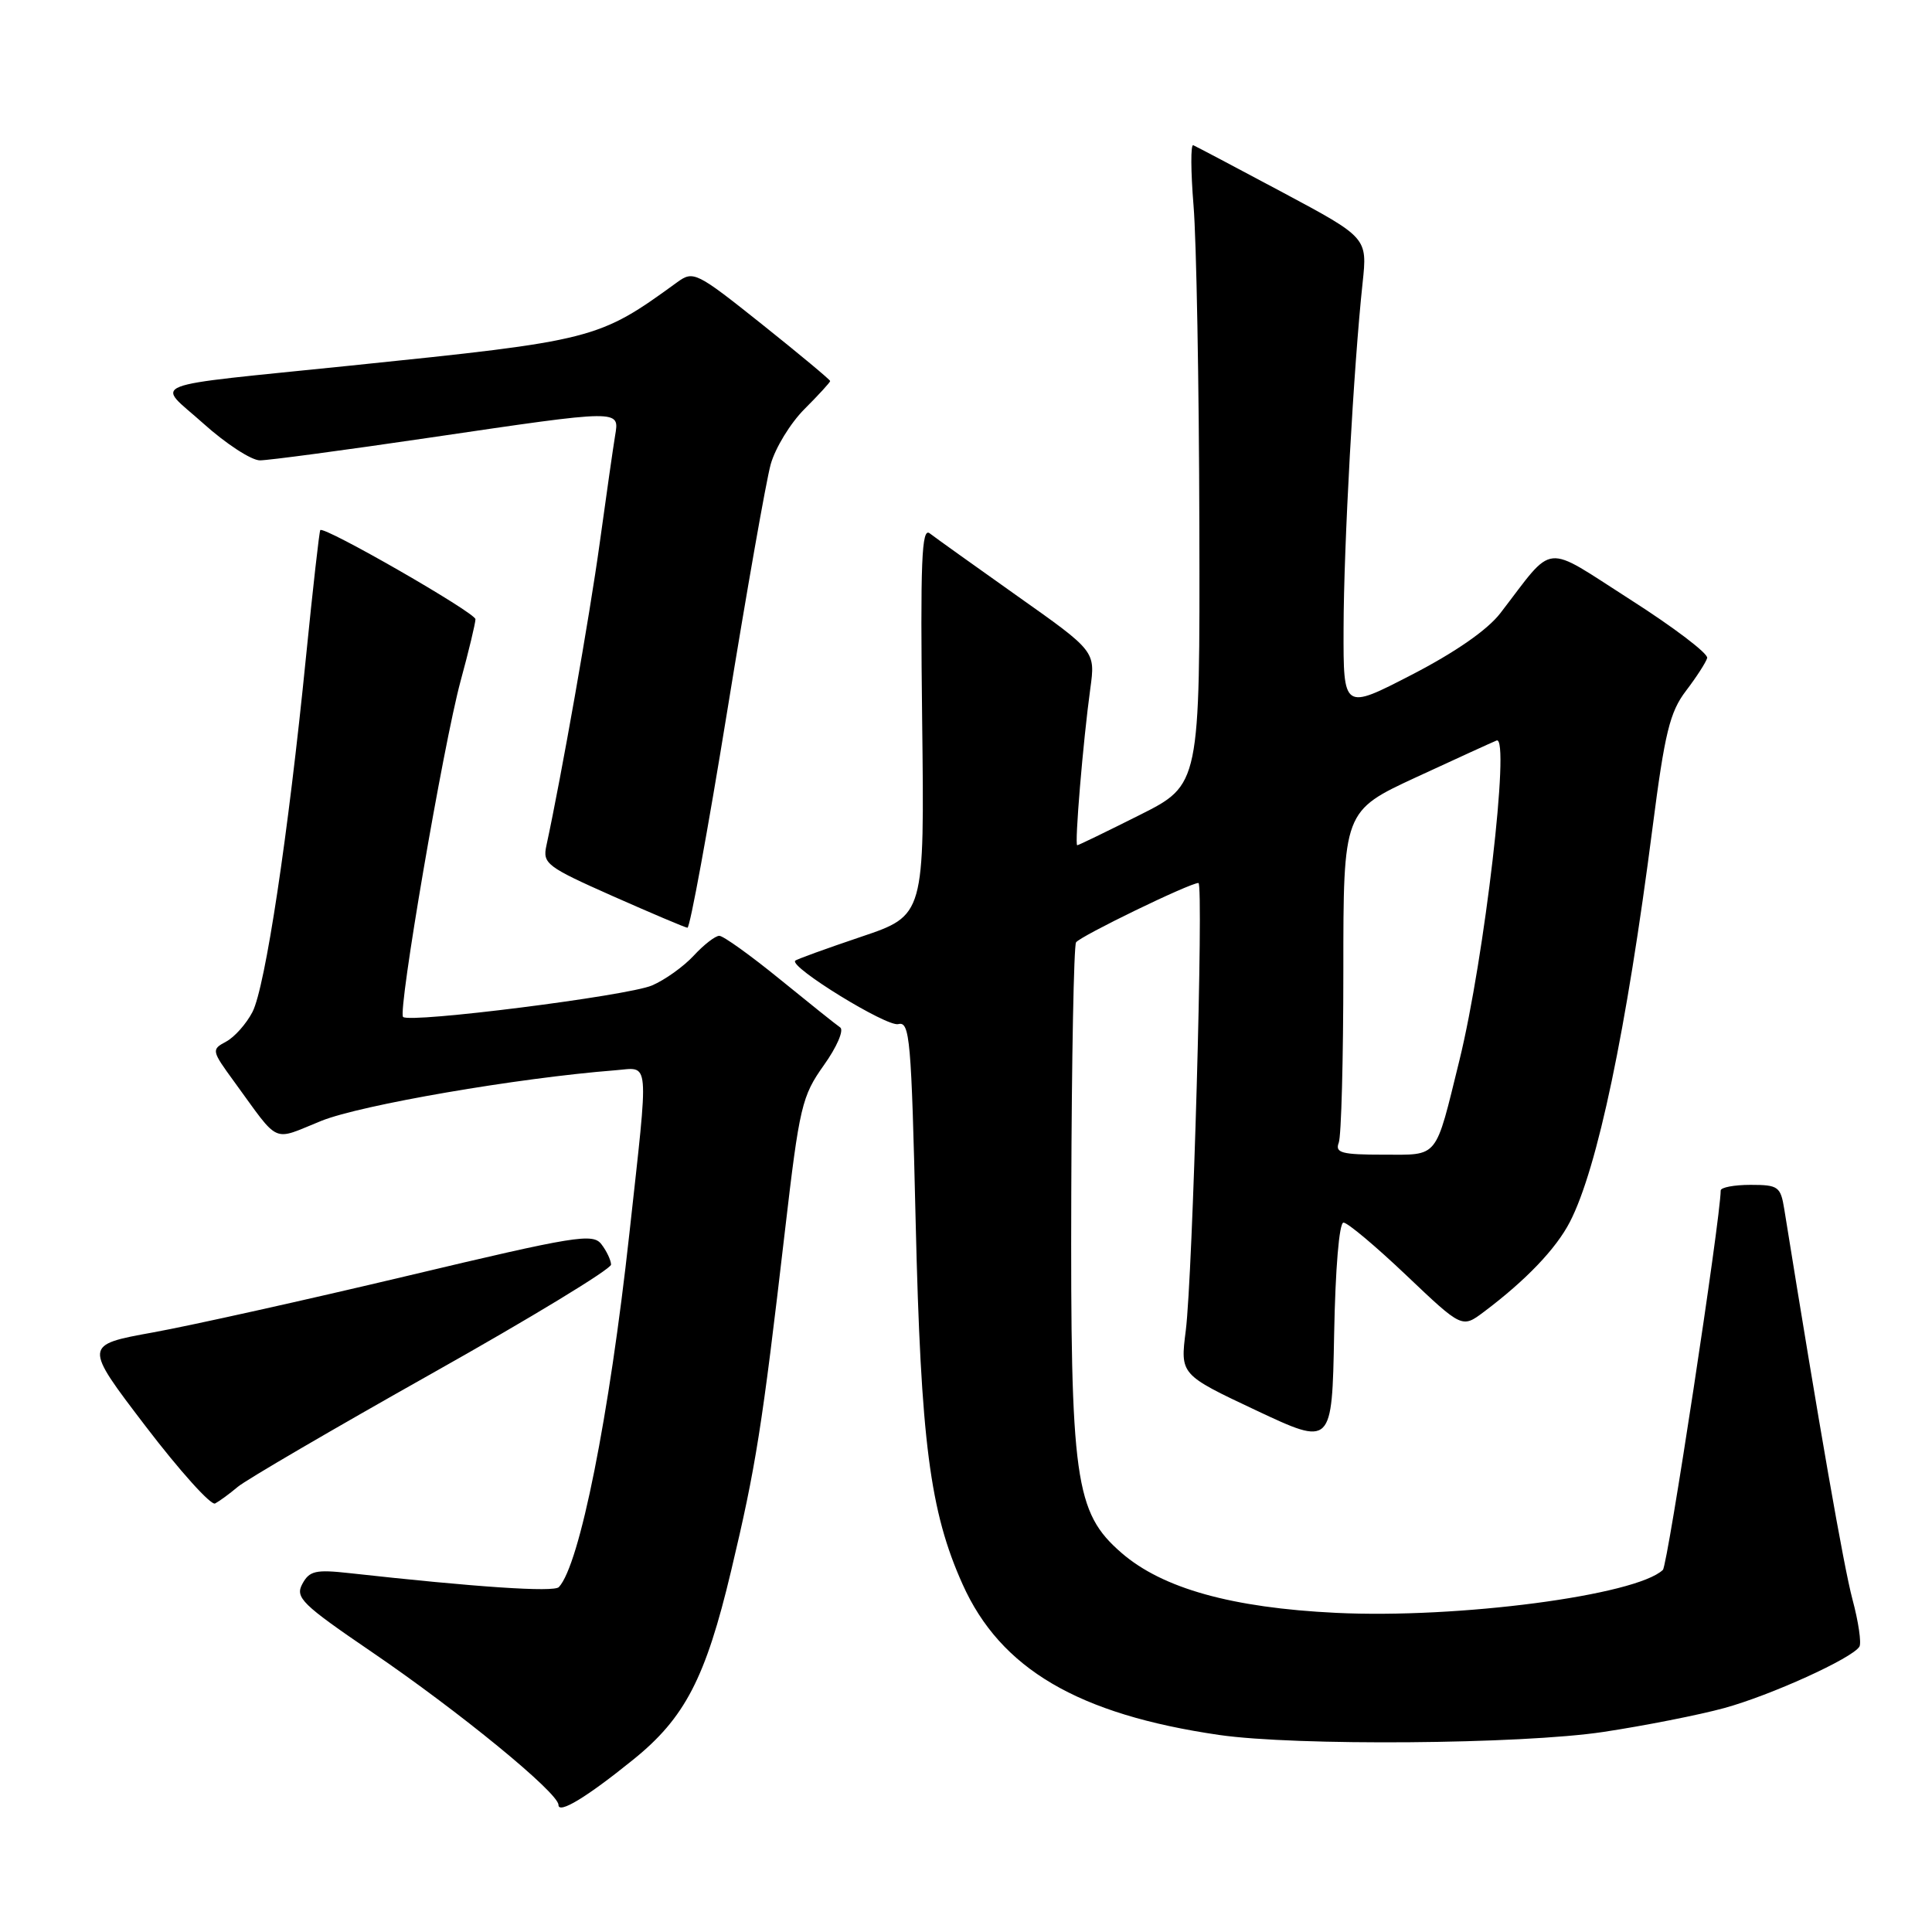 <?xml version="1.0" encoding="UTF-8" standalone="no"?>
<!DOCTYPE svg PUBLIC "-//W3C//DTD SVG 1.1//EN" "http://www.w3.org/Graphics/SVG/1.1/DTD/svg11.dtd" >
<svg xmlns="http://www.w3.org/2000/svg" xmlns:xlink="http://www.w3.org/1999/xlink" version="1.1" viewBox="0 0 256 256">
 <g >
 <path fill="currentColor"
d=" M 83.88 233.18 C 90.75 227.65 93.50 222.35 96.87 208.17 C 100.16 194.35 100.97 189.24 104.02 163.00 C 105.93 146.59 106.26 145.23 109.17 141.14 C 110.89 138.73 111.85 136.50 111.33 136.14 C 110.81 135.79 107.21 132.91 103.33 129.75 C 99.45 126.59 95.84 124.00 95.31 124.00 C 94.78 124.00 93.26 125.18 91.92 126.63 C 90.59 128.07 88.10 129.85 86.39 130.58 C 83.16 131.96 54.28 135.61 53.41 134.75 C 52.69 134.03 58.74 98.71 61.03 90.24 C 62.12 86.25 63.00 82.56 63.00 82.05 C 63.00 81.19 42.96 69.68 42.44 70.24 C 42.31 70.38 41.46 77.92 40.55 87.00 C 38.19 110.68 35.15 130.81 33.45 134.10 C 32.64 135.66 31.07 137.43 29.96 138.02 C 28.00 139.07 28.02 139.20 31.01 143.30 C 37.18 151.76 35.93 151.20 42.58 148.52 C 47.82 146.41 68.60 142.83 81.50 141.82 C 86.16 141.46 86.00 139.71 83.39 163.50 C 80.74 187.65 76.81 207.37 74.05 210.30 C 73.39 211.00 63.11 210.31 46.32 208.45 C 41.82 207.95 41.00 208.14 40.06 209.88 C 39.09 211.69 39.99 212.57 49.24 218.88 C 60.85 226.79 74.00 237.56 74.00 239.16 C 74.00 240.41 77.71 238.17 83.88 233.18 Z  M 212.46 229.49 C 217.94 228.66 225.14 227.24 228.46 226.33 C 234.61 224.65 245.43 219.74 246.38 218.19 C 246.67 217.72 246.26 214.90 245.46 211.92 C 244.29 207.53 241.09 189.21 236.43 160.25 C 235.94 157.22 235.64 157.00 231.95 157.00 C 229.78 157.00 228.00 157.34 228.00 157.75 C 227.98 161.46 220.98 207.41 220.34 208.02 C 216.78 211.40 193.20 214.50 177.00 213.71 C 163.22 213.04 154.03 210.47 148.61 205.77 C 142.42 200.40 141.83 196.15 141.95 158.12 C 142.00 140.30 142.29 125.34 142.58 124.87 C 143.08 124.07 157.65 117.00 158.80 117.00 C 159.51 117.00 158.04 169.10 157.12 176.32 C 156.38 182.14 156.38 182.14 166.44 186.88 C 176.50 191.61 176.50 191.61 176.78 176.80 C 176.94 168.09 177.45 162.00 178.02 162.00 C 178.56 162.00 182.31 165.15 186.36 169.00 C 193.73 176.00 193.73 176.00 196.62 173.83 C 202.20 169.64 206.19 165.46 208.02 161.91 C 211.67 154.84 215.51 136.54 218.97 109.67 C 220.59 97.09 221.26 94.35 223.40 91.54 C 224.79 89.72 226.05 87.76 226.21 87.19 C 226.37 86.61 221.79 83.13 216.04 79.46 C 204.30 71.96 206.11 71.77 198.81 81.24 C 197.11 83.46 192.83 86.43 187.06 89.41 C 178.00 94.09 178.00 94.09 178.03 83.30 C 178.05 72.36 179.37 48.47 180.55 37.50 C 181.19 31.50 181.19 31.50 169.97 25.50 C 163.80 22.20 158.46 19.39 158.11 19.24 C 157.76 19.10 157.78 22.70 158.15 27.24 C 158.53 31.79 158.88 50.91 158.92 69.74 C 159.00 103.98 159.00 103.98 151.02 107.99 C 146.63 110.19 142.91 112.00 142.74 112.00 C 142.36 112.00 143.52 98.14 144.47 91.25 C 145.15 86.29 145.15 86.29 134.82 78.99 C 129.15 74.97 123.91 71.23 123.19 70.67 C 122.12 69.84 121.94 74.31 122.19 95.48 C 122.50 121.30 122.50 121.30 114.10 124.13 C 109.48 125.69 105.55 127.11 105.37 127.30 C 104.55 128.12 117.52 136.10 119.03 135.70 C 120.56 135.30 120.76 137.65 121.33 161.88 C 122.02 191.02 123.21 200.27 127.55 209.93 C 132.57 221.13 142.86 227.17 161.54 229.89 C 171.68 231.36 201.56 231.13 212.46 229.49 Z  M 31.50 197.02 C 32.60 196.09 44.19 189.33 57.25 181.98 C 70.31 174.64 80.99 168.15 80.97 167.56 C 80.95 166.98 80.38 165.76 79.69 164.87 C 78.56 163.38 76.28 163.75 53.97 169.06 C 40.51 172.26 25.36 175.63 20.29 176.55 C 11.08 178.22 11.08 178.22 19.29 188.98 C 23.81 194.90 27.95 199.50 28.50 199.22 C 29.05 198.93 30.40 197.95 31.50 197.02 Z  M 96.36 94.23 C 98.93 78.41 101.52 63.69 102.12 61.53 C 102.72 59.37 104.73 56.07 106.60 54.20 C 108.47 52.33 110.00 50.66 110.00 50.49 C 110.00 50.32 105.94 46.94 100.98 42.98 C 92.25 36.02 91.88 35.84 89.73 37.40 C 79.27 45.00 78.80 45.12 46.50 48.44 C 18.44 51.33 20.65 50.46 26.94 56.11 C 29.93 58.80 33.31 61.00 34.44 61.00 C 35.57 61.00 45.67 59.65 56.87 58.00 C 82.50 54.23 82.08 54.23 81.50 57.75 C 81.25 59.26 80.33 65.67 79.46 72.00 C 78.12 81.72 74.38 102.89 72.40 112.05 C 71.88 114.43 72.43 114.85 81.17 118.73 C 86.30 121.00 90.77 122.90 91.09 122.93 C 91.42 122.97 93.79 110.05 96.36 94.23 Z  M 177.39 151.42 C 177.73 150.55 178.00 140.30 178.00 128.65 C 178.00 107.46 178.00 107.46 187.67 102.98 C 192.99 100.52 197.78 98.33 198.31 98.12 C 200.14 97.40 196.70 127.00 193.38 140.50 C 190.12 153.73 190.71 153.00 183.32 153.00 C 177.77 153.00 176.88 152.76 177.39 151.42 Z "/>
</g>
</svg>